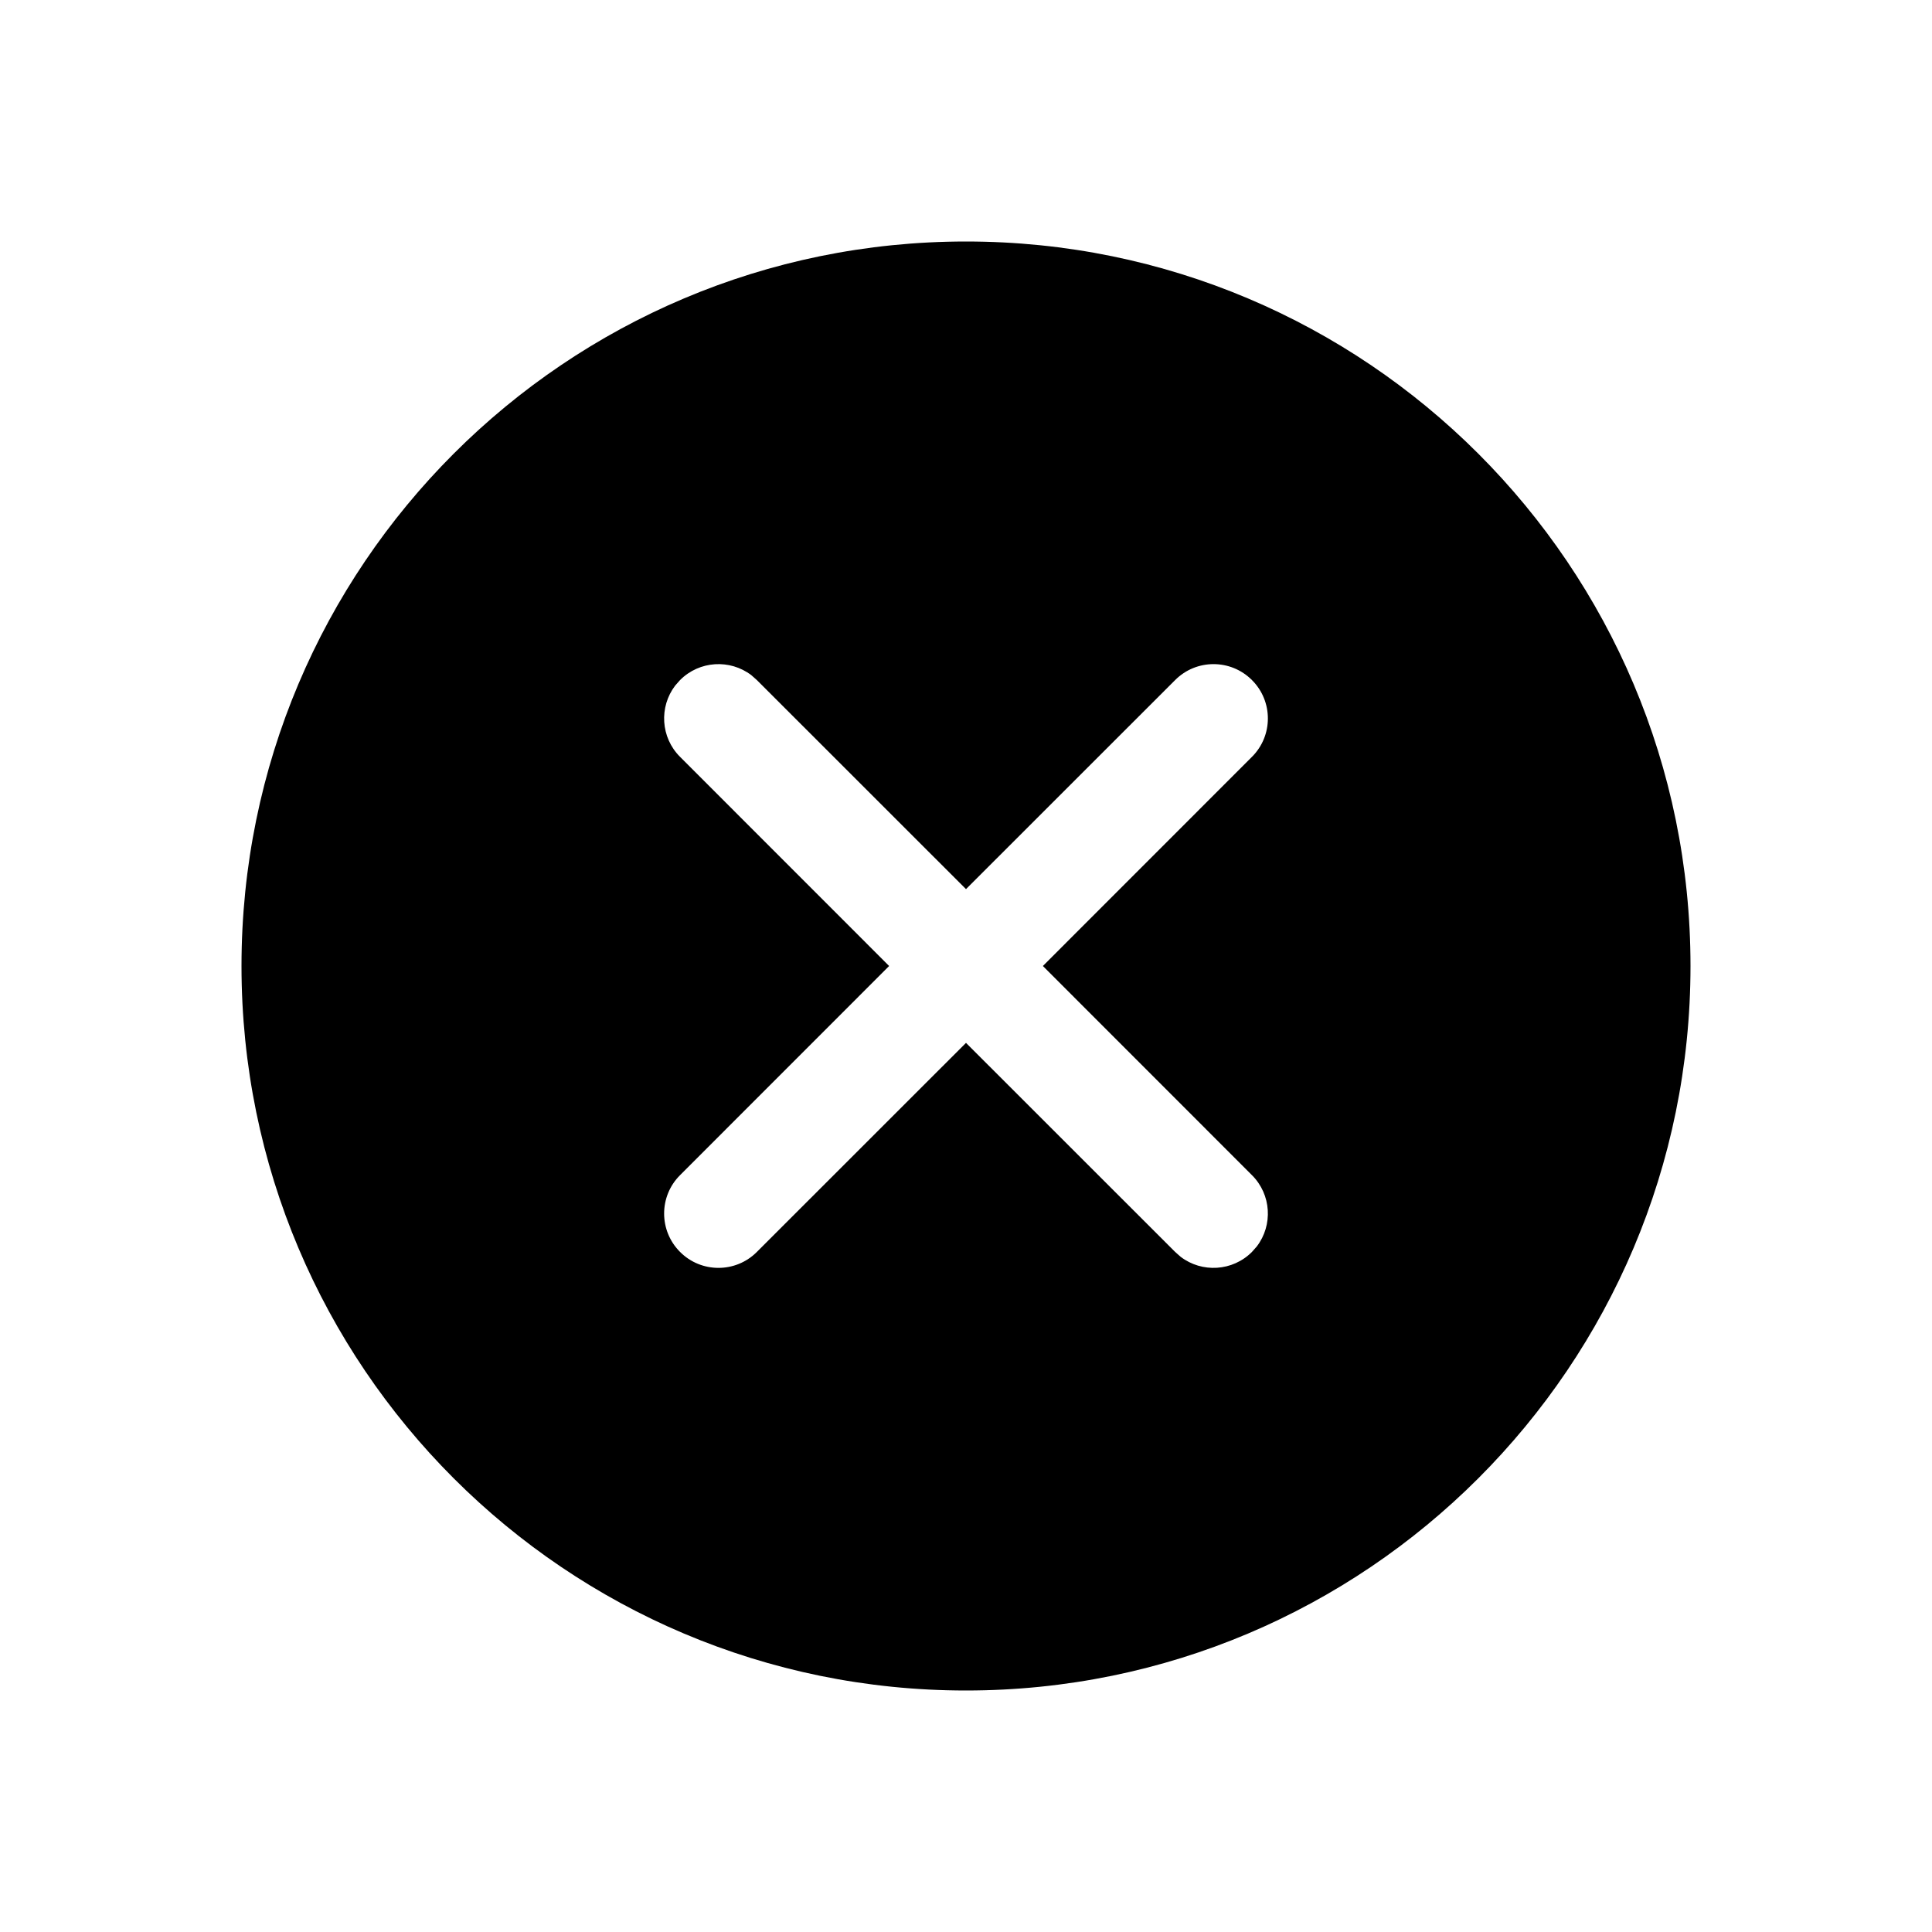 <?xml version="1.0" encoding="UTF-8"?>
<svg width="24px" height="24px" viewBox="0 0 24 24" version="1.1" xmlns="http://www.w3.org/2000/svg" xmlns:xlink="http://www.w3.org/1999/xlink">
    <title>Icons/ic-dismiss</title>
    <g id="Icons/ic-dismiss" stroke="none" stroke-width="1" fill="none" fill-rule="evenodd">
        <g>
            <rect id="Base" x="0" y="0" width="24" height="24"></rect>
            <path d="M12,3 C16.971,3 21,7.029 21,12 C21,16.971 16.971,21 12,21 C7.029,21 3,16.971 3,12 C3,7.029 7.029,3 12,3 Z M15.552,8.448 C15.289,8.184 14.861,8.184 14.598,8.448 L12,11.045 L9.402,8.448 L9.333,8.387 C9.069,8.186 8.689,8.206 8.448,8.448 L8.387,8.517 C8.186,8.781 8.206,9.161 8.448,9.402 L11.045,12 L8.448,14.598 C8.184,14.861 8.184,15.289 8.448,15.552 C8.711,15.816 9.139,15.816 9.402,15.552 L12,12.955 L14.598,15.552 L14.667,15.613 C14.931,15.814 15.311,15.794 15.552,15.552 L15.613,15.483 C15.814,15.219 15.794,14.839 15.552,14.598 L12.955,12 L15.552,9.402 C15.816,9.139 15.816,8.711 15.552,8.448 Z" id="Icon" fill="currentColor"></path>
        </g>
    </g>
</svg>
